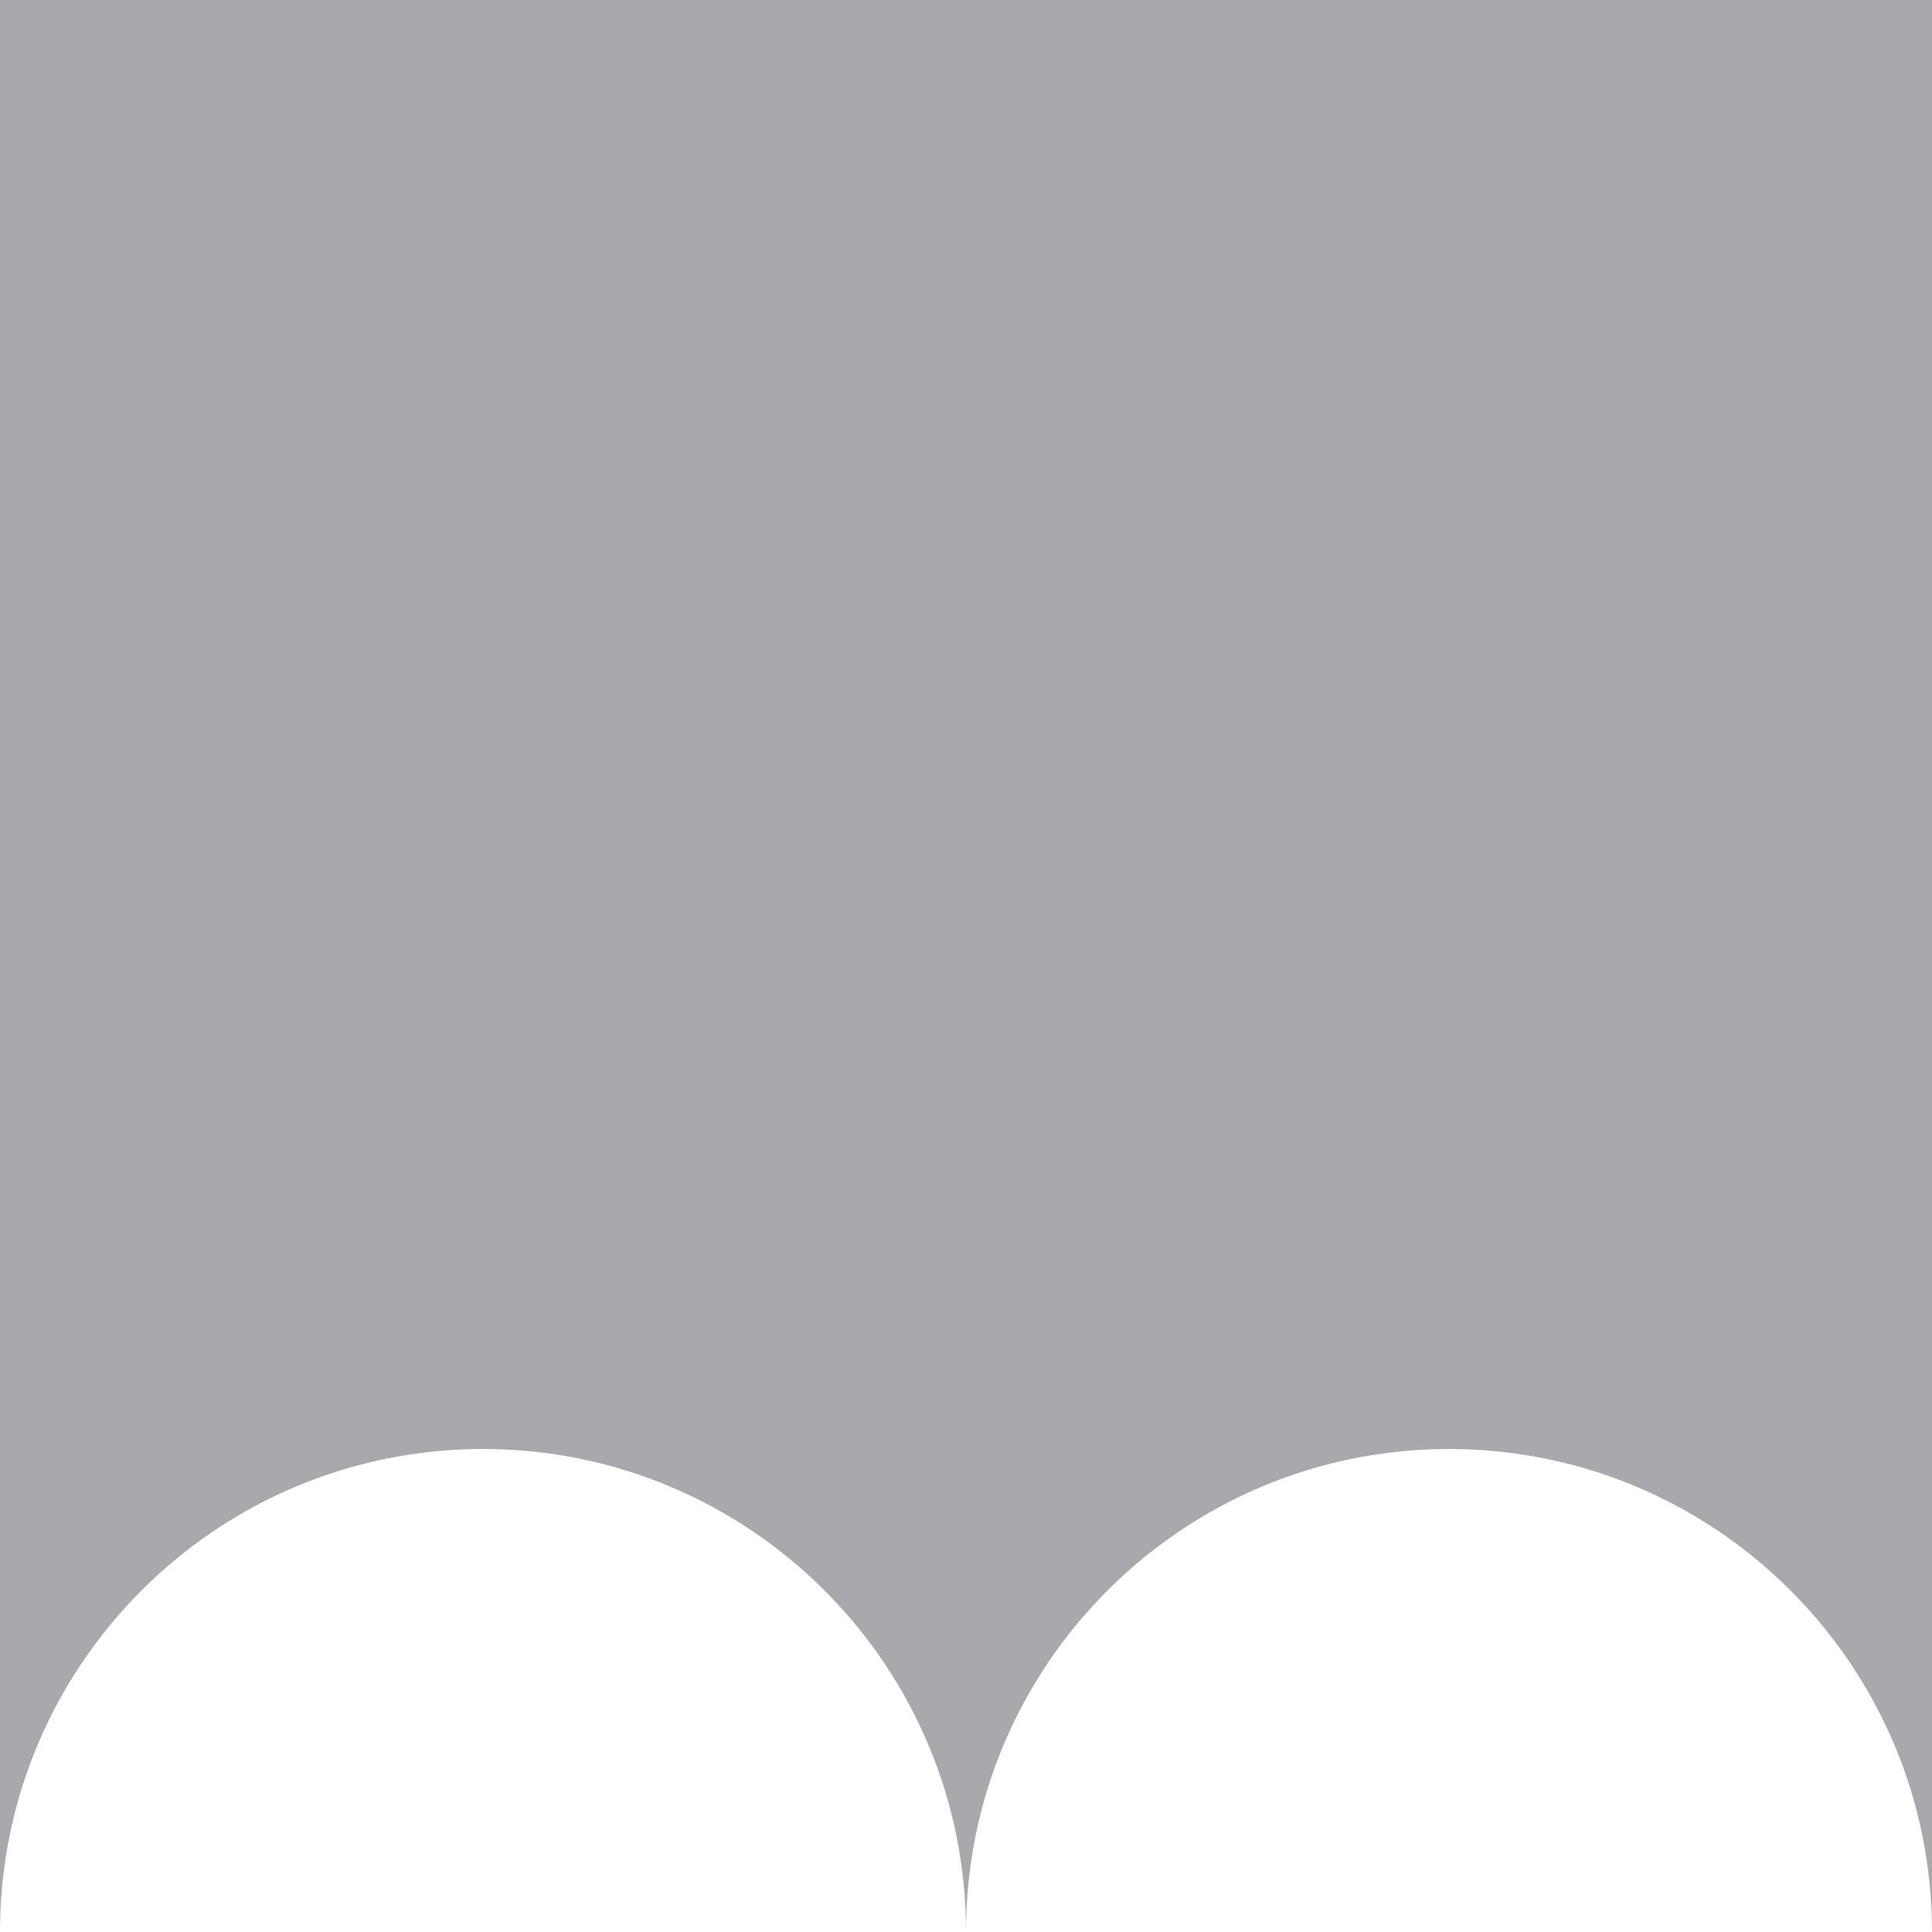 <?xml version="1.0" encoding="utf-8"?>
<!DOCTYPE svg PUBLIC "-//W3C//DTD SVG 1.1//EN" "http://www.w3.org/Graphics/SVG/1.1/DTD/svg11.dtd">
<svg version="1.1" id="layer1" xmlns="http://www.w3.org/2000/svg" xmlns:xlink="http://www.w3.org/1999/xlink" x="0px" y="0px"
	  viewBox="0 0 100 100" enable-background="new 0 0 100 100" xml:space="preserve">
	  <g>
	<rect class="color1" fill="#A7A9AC" width="100" height="100"/>
	<path class="color0" fill="#FFFFFF" d="M50,100L50,100c0-13.805-11.195-25-25-25S0,86.195,0,100l0,0H50z"/>
	<path class="color0" fill="#FFFFFF" d="M100,100L100,100c0-13.805-11.195-25-25-25s-25,11.195-25,25l0,0H100z"/>
</g>
</svg>
